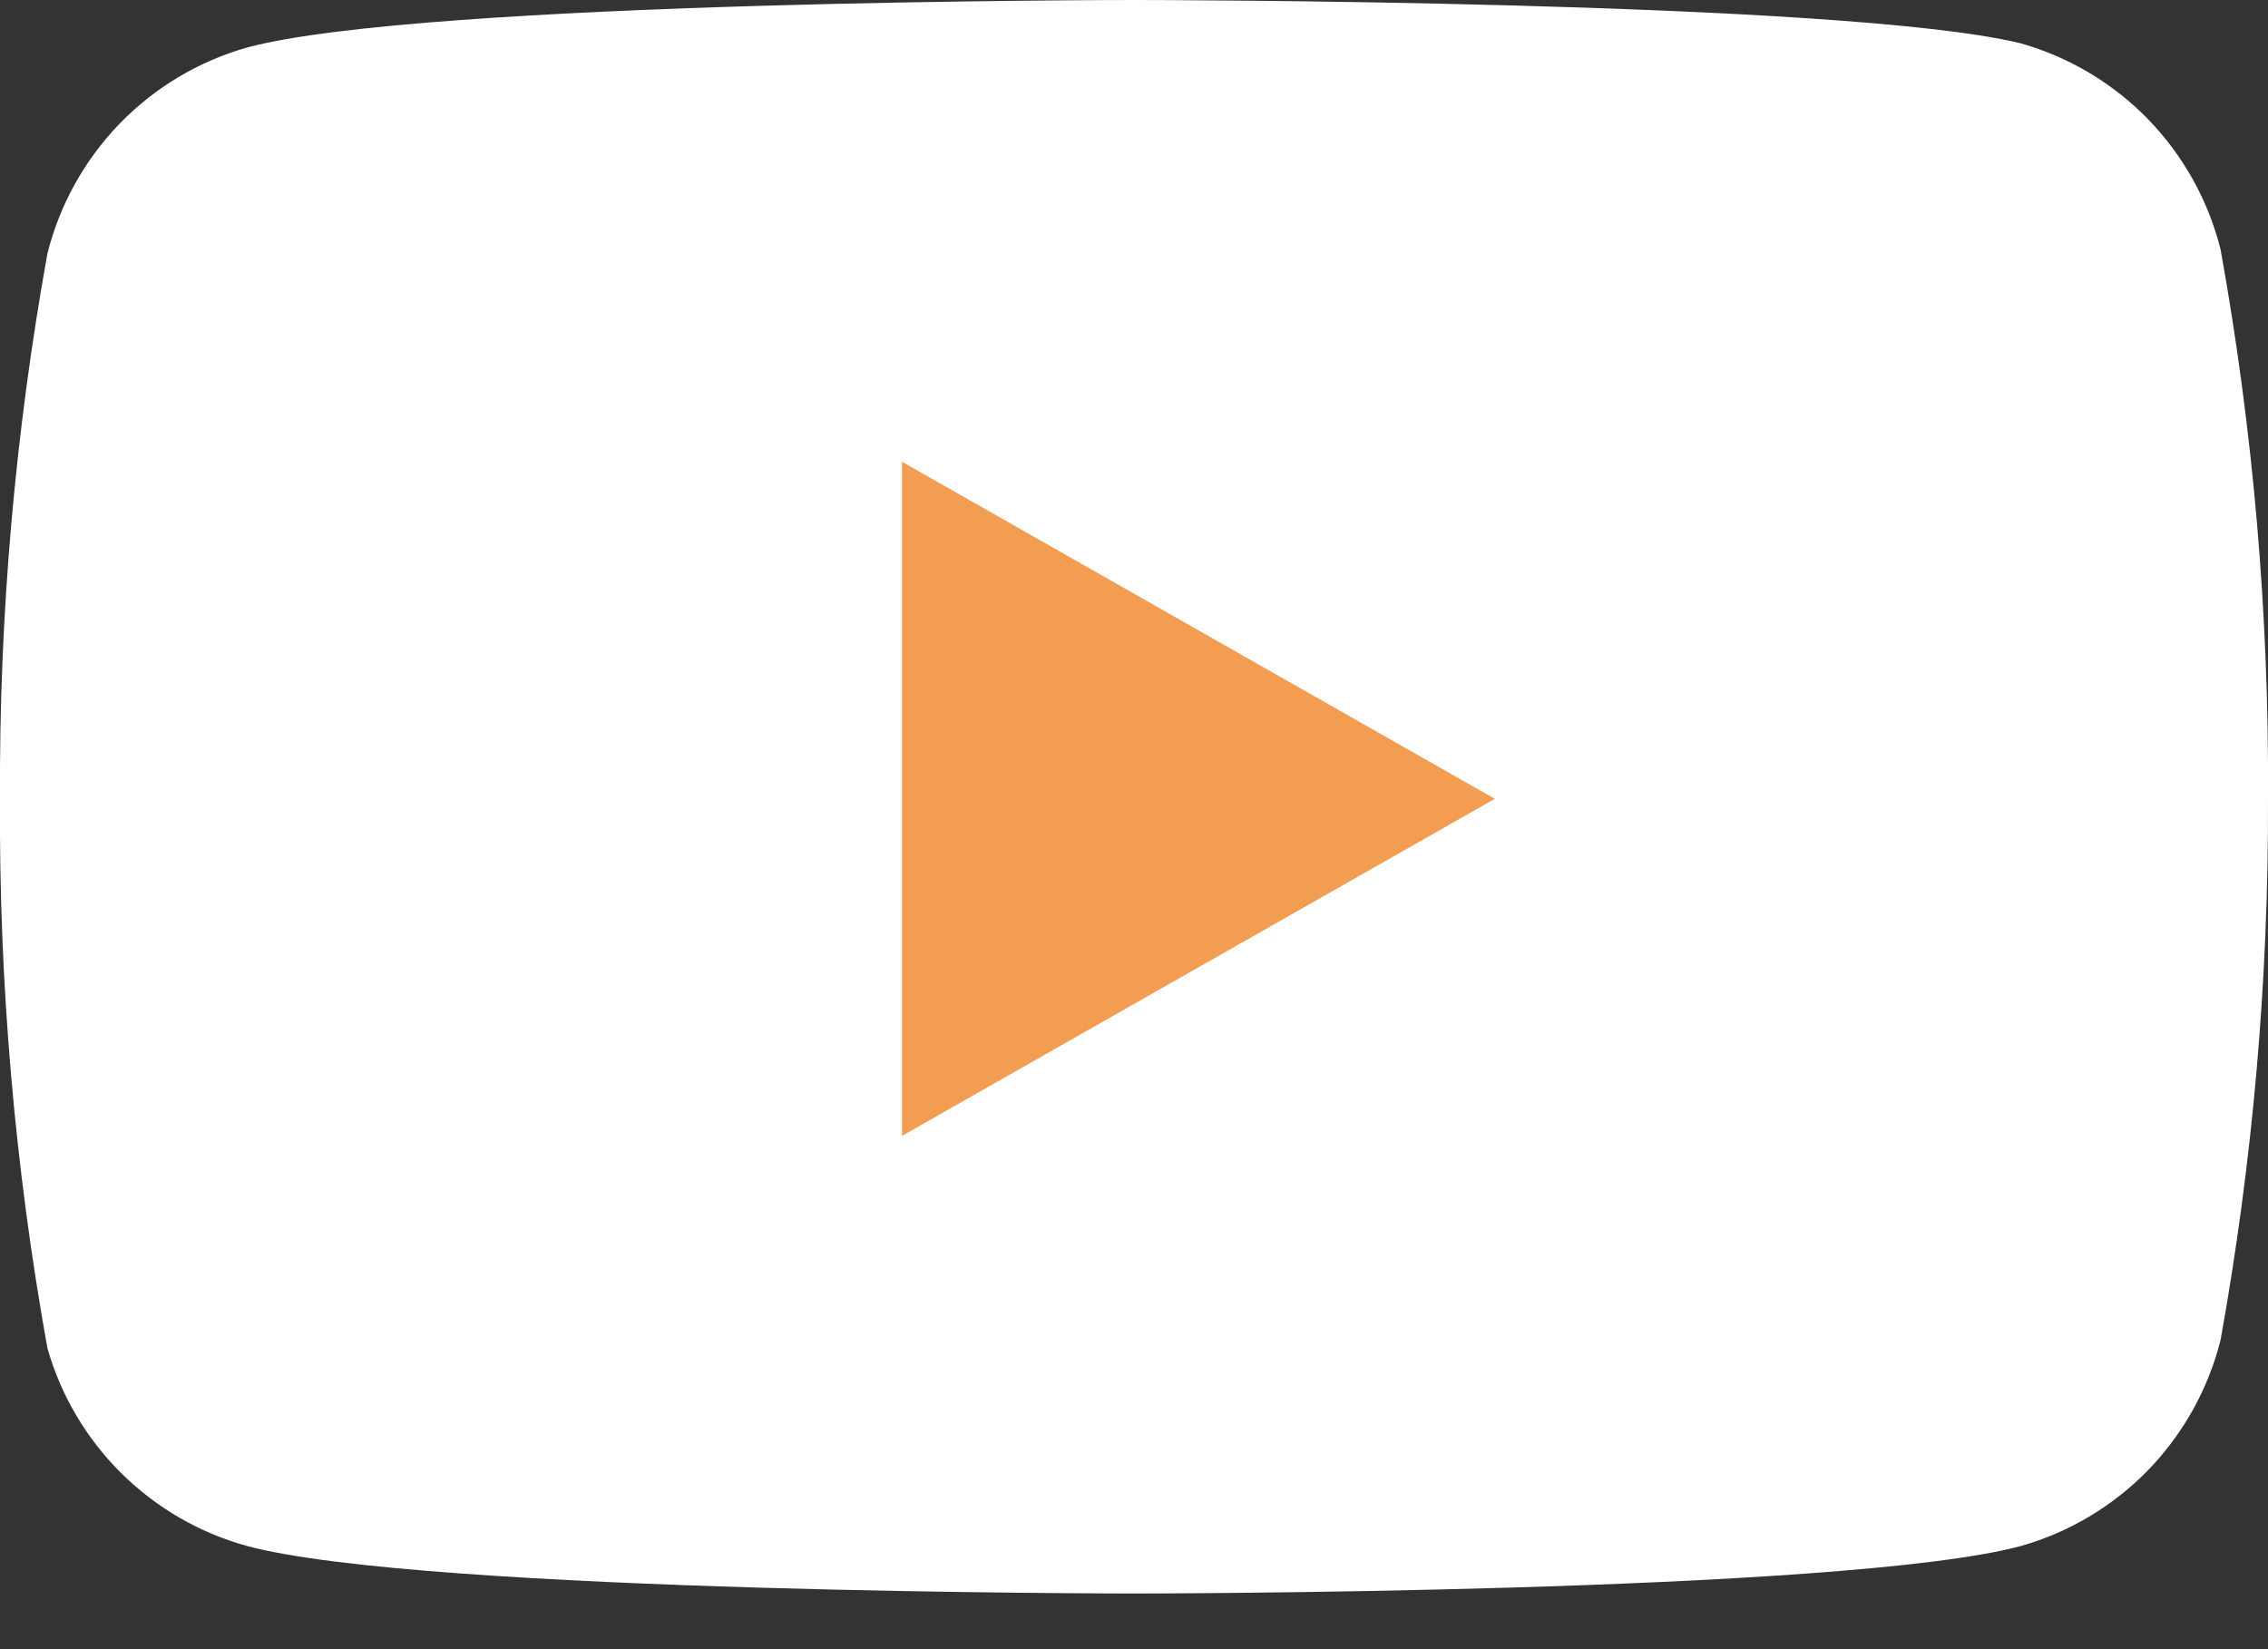 <svg width="22" height="16" viewBox="0 0 22 16" fill="none" xmlns="http://www.w3.org/2000/svg">
<rect x="0" y="0" width="22" height="16" fill="#333333" stroke="none"/>
<path d="M21.54 2.42C21.421 1.945 21.179 1.511 20.839 1.159C20.498 0.808 20.071 0.553 19.6 0.42C17.88 8.9407e-08 11 0 11 0C11 0 4.12 2.98023e-08 2.4 0.46C1.929 0.593 1.502 0.848 1.161 1.199C0.821 1.551 0.579 1.985 0.46 2.46C0.145 4.206 -0.009 5.976 -3.8707e-05 7.75C-0.011 9.537 0.143 11.321 0.46 13.08C0.591 13.54 0.838 13.958 1.178 14.294C1.518 14.631 1.939 14.874 2.4 15C4.12 15.46 11 15.46 11 15.46C11 15.46 17.88 15.46 19.6 15C20.071 14.867 20.498 14.612 20.839 14.261C21.179 13.909 21.421 13.475 21.54 13C21.852 11.268 22.006 9.51 22 7.75C22.011 5.963 21.857 4.179 21.54 2.42Z" fill="white"/>
<path d="M8.75 11.02L14.5 7.75L8.75 4.48V11.02Z" fill="#F29D52"/>
</svg>
